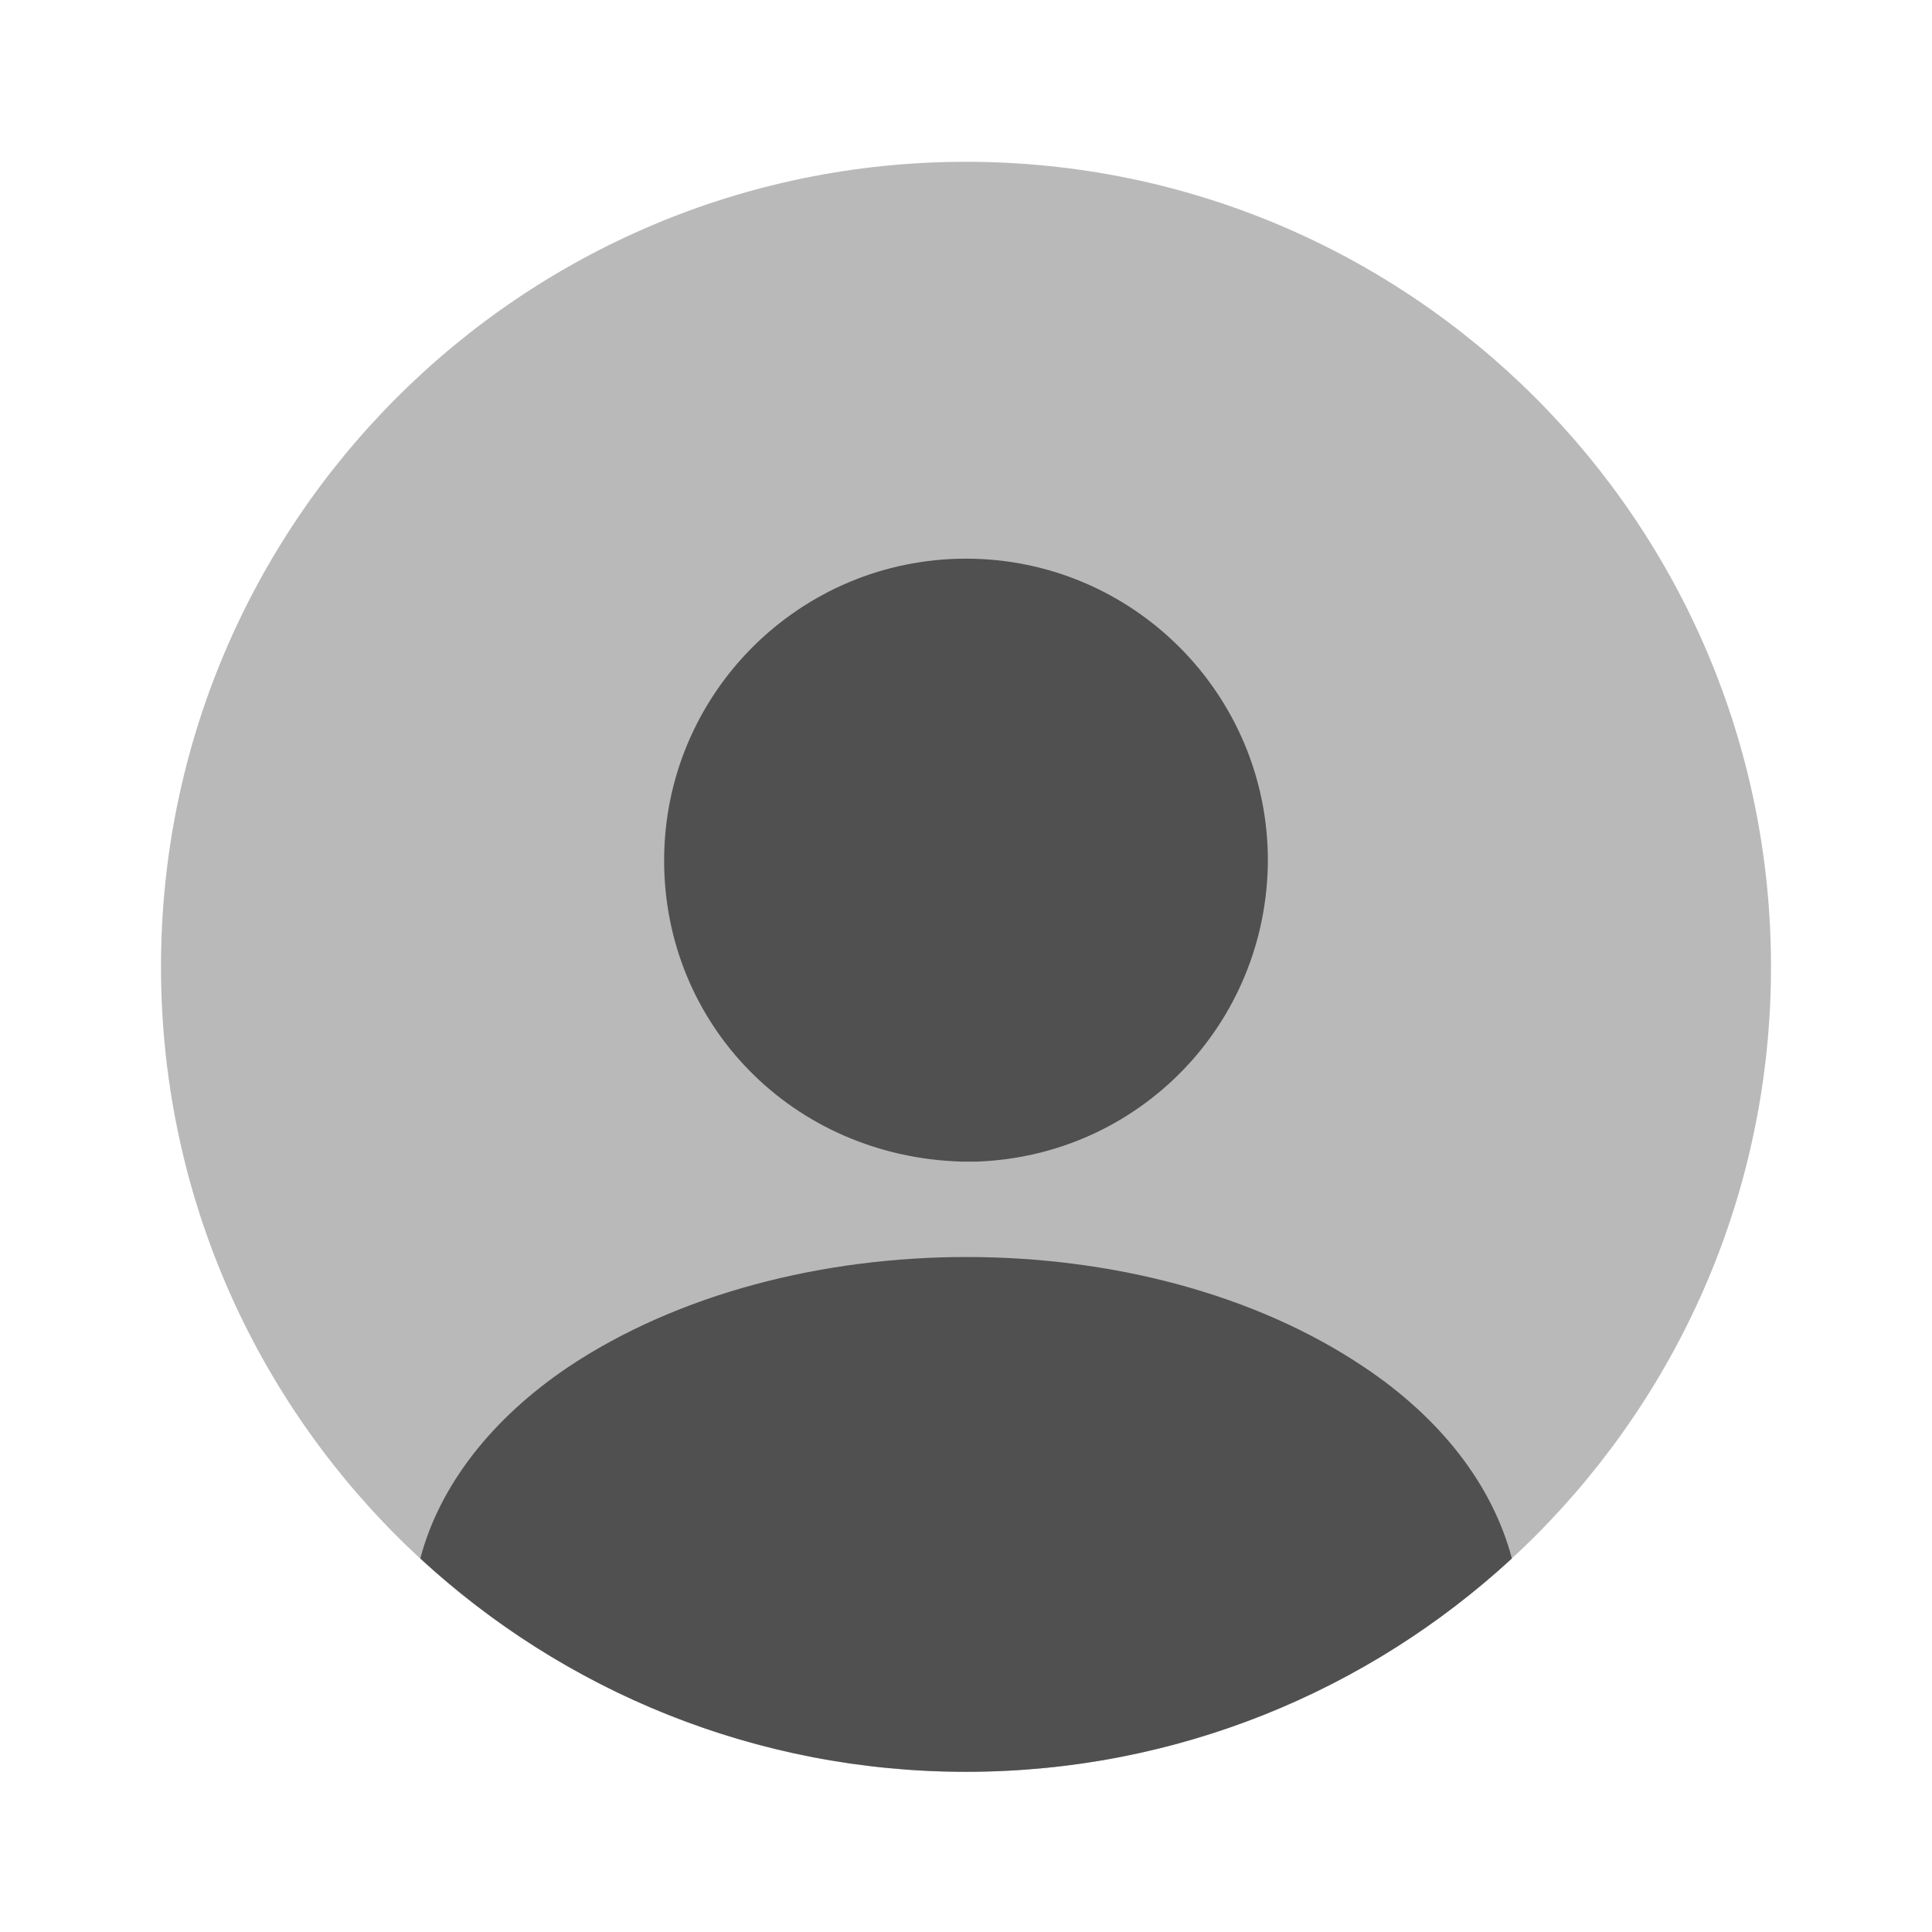 <svg fill="none" height="24" viewBox="0 0 24 24" width="24" xmlns="http://www.w3.org/2000/svg"><g fill="#505050"><path d="m12 22.01c5.523 0 10-4.477 10-10 0-5.523-4.477-10-10-10-5.523 0-10 4.477-10 10 0 5.523 4.477 10 10 10z" opacity=".4"/><path d="m12 6.94c-2.07 0-3.75 1.68-3.75 3.75 0 2.03 1.59 3.68 3.7 3.74h.09.07.02c2.02-.07 3.61-1.71 3.62-3.74 0-2.07-1.68-3.75-3.75-3.75z"/><path d="m18.781 19.36c-1.78 1.64-4.16 2.65-6.78 2.65s-5-1.01-6.78-2.65c.24-.91.89-1.74 1.84-2.38 2.73-1.82 7.17-1.82 9.88 0 .96.64 1.6 1.47 1.84 2.38z"/></g></svg>